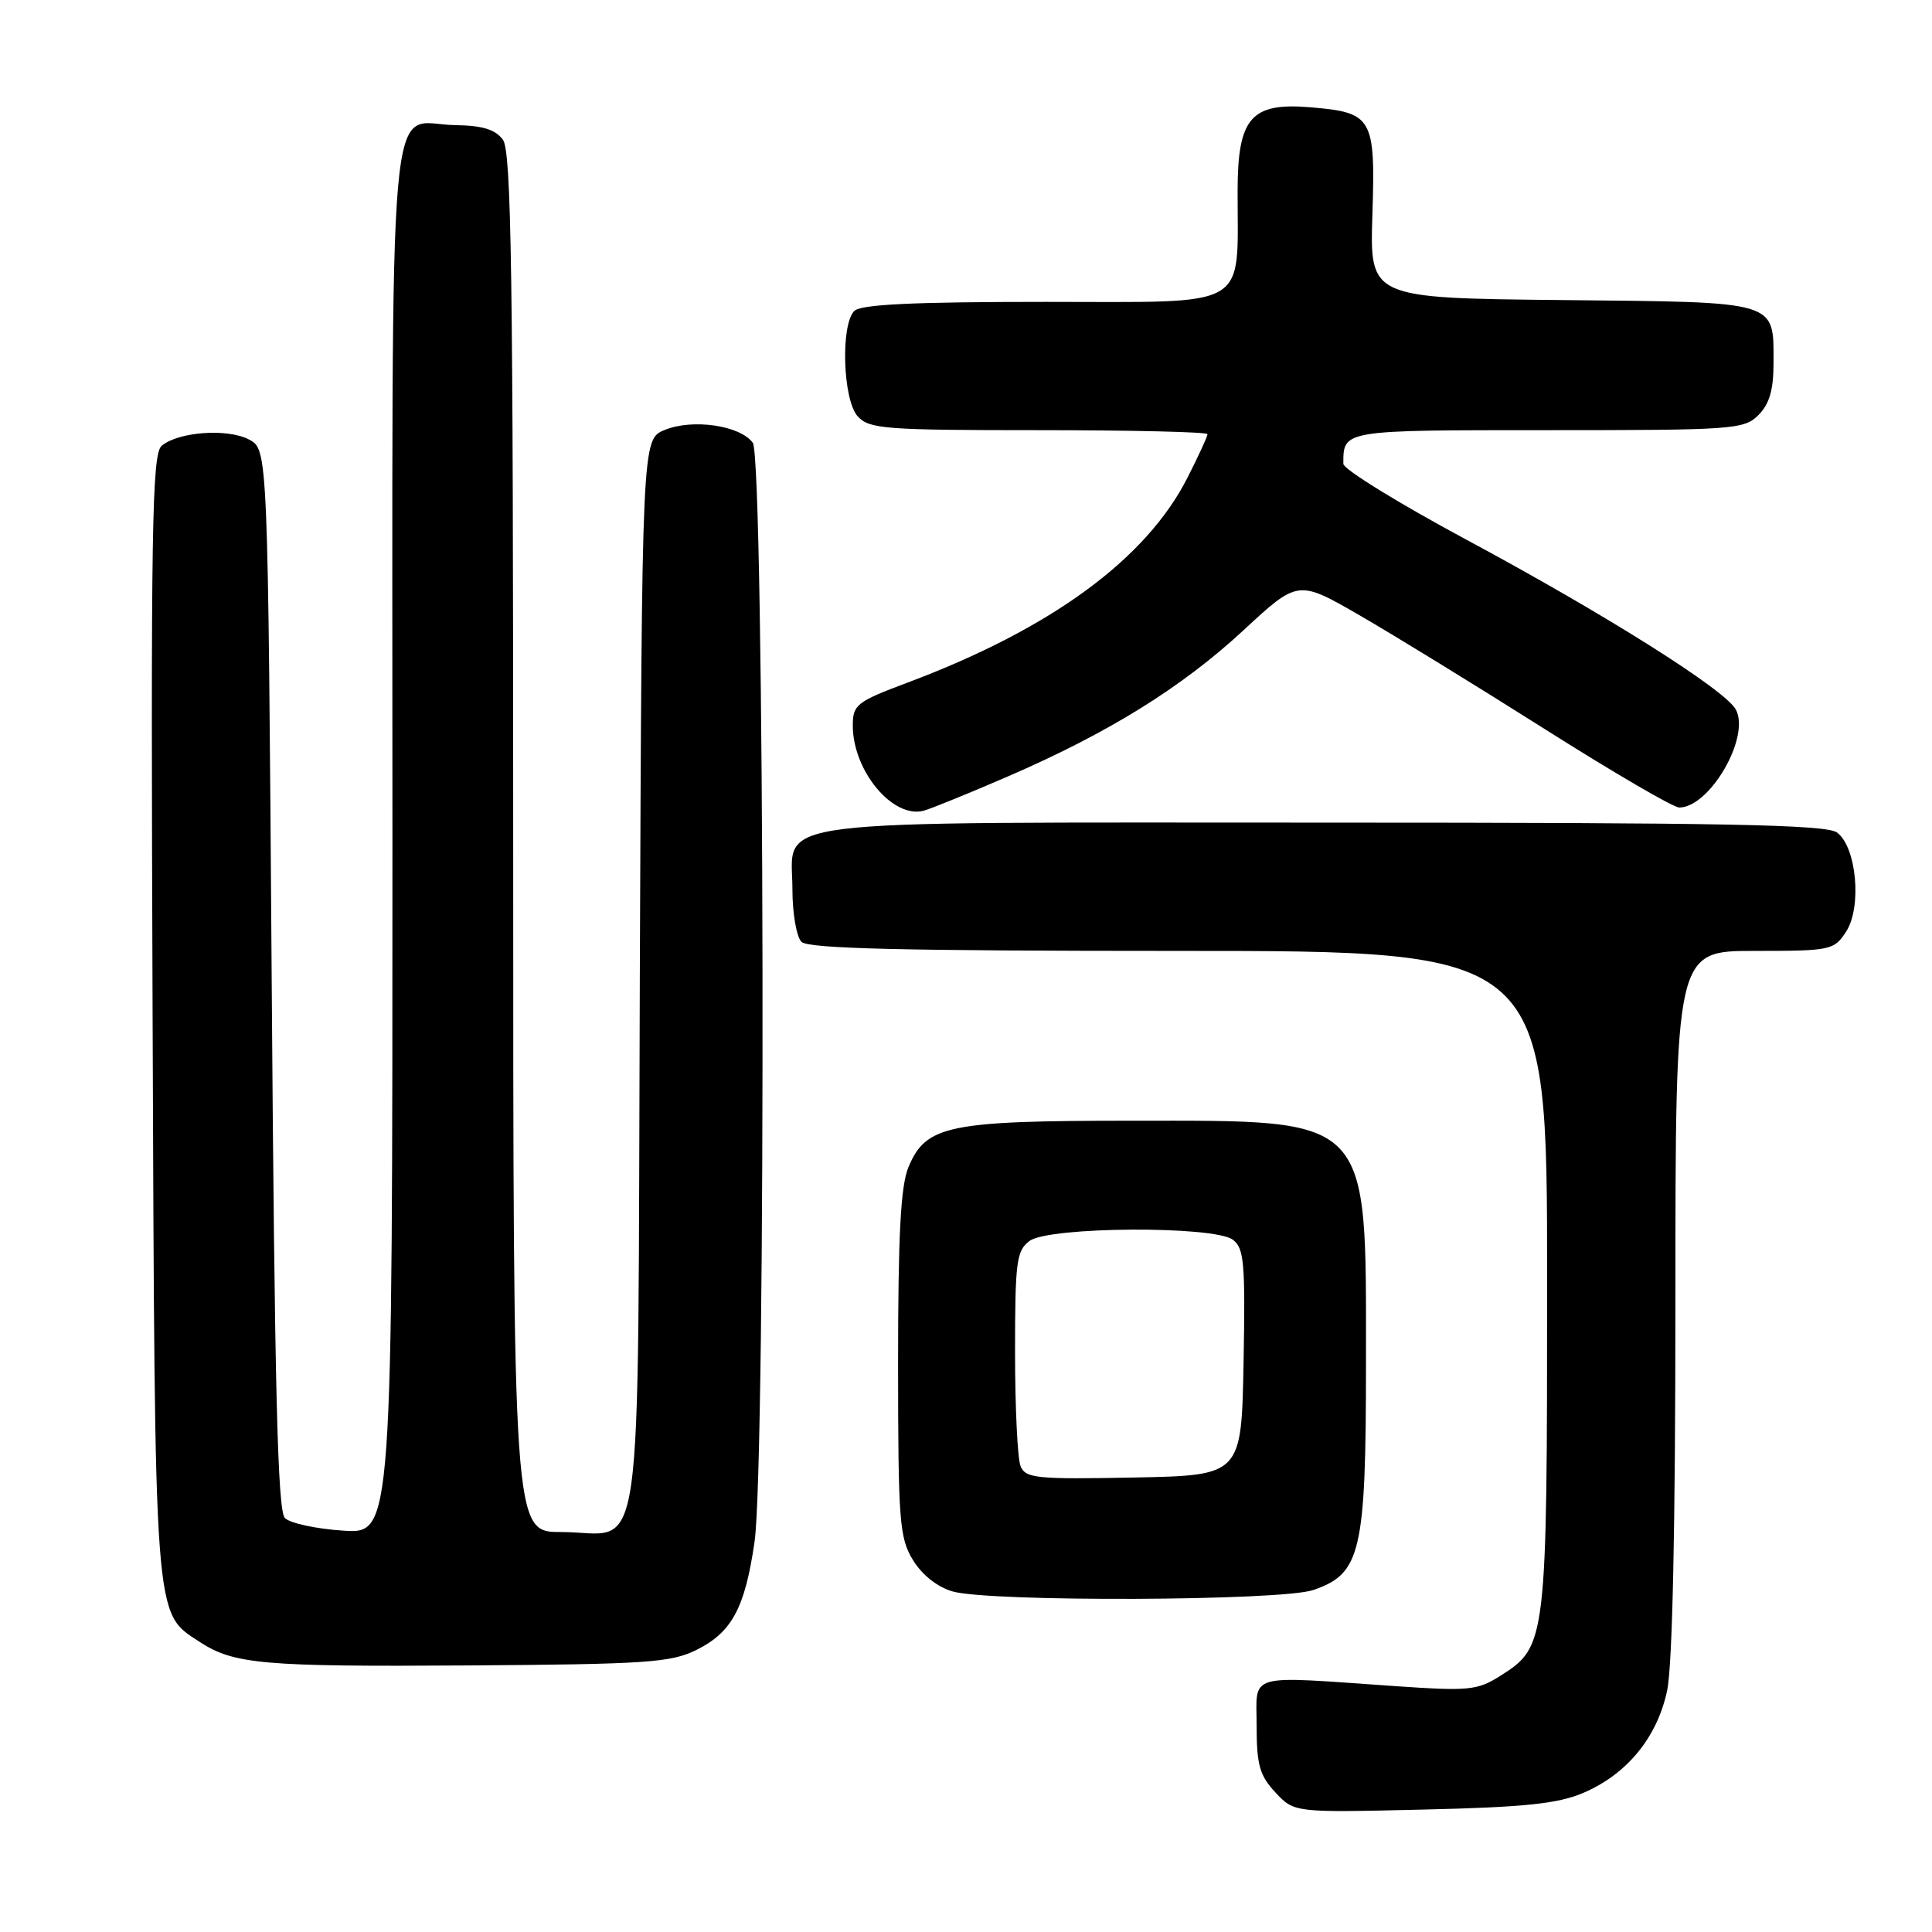 <?xml version="1.0" encoding="UTF-8" standalone="no"?>
<!DOCTYPE svg PUBLIC "-//W3C//DTD SVG 1.1//EN" "http://www.w3.org/Graphics/SVG/1.1/DTD/svg11.dtd" >
<svg xmlns="http://www.w3.org/2000/svg" xmlns:xlink="http://www.w3.org/1999/xlink" version="1.1" viewBox="0 0 256 256">
 <g >
 <path fill="currentColor"
d=" M 209.74 237.59 C 215.56 235.12 219.57 230.25 220.90 224.03 C 221.61 220.72 222.00 202.45 222.00 172.45 C 222.00 126.00 222.00 126.00 232.48 126.00 C 242.57 126.00 243.01 125.91 244.60 123.48 C 246.74 120.23 246.01 112.21 243.41 110.31 C 241.97 109.26 228.46 109.00 175.53 109.00 C 99.54 109.00 105.00 108.31 105.00 117.86 C 105.00 121.02 105.54 124.14 106.20 124.80 C 107.10 125.70 119.58 126.00 156.20 126.00 C 205.00 126.00 205.00 126.00 205.00 169.53 C 205.00 217.64 204.94 218.17 198.81 222.05 C 195.77 223.98 194.65 224.09 185.00 223.43 C 164.90 222.04 166.50 221.58 166.51 228.68 C 166.51 233.88 166.91 235.27 169.01 237.52 C 171.50 240.18 171.50 240.18 188.50 239.78 C 201.95 239.47 206.38 239.01 209.74 237.59 Z  M 92.29 218.62 C 96.98 216.29 98.71 213.07 99.98 204.31 C 101.53 193.57 101.32 60.82 99.75 58.67 C 98.06 56.36 91.75 55.45 88.05 56.98 C 85.06 58.22 85.06 58.22 84.78 129.19 C 84.46 210.71 85.55 203.00 74.31 203.00 C 68.00 203.00 68.00 203.00 68.00 111.69 C 68.00 36.16 67.76 20.06 66.64 18.52 C 65.64 17.15 63.94 16.63 60.29 16.58 C 51.20 16.44 52.00 7.28 52.00 111.24 C 52.00 203.23 52.00 203.23 45.50 202.82 C 41.93 202.59 38.44 201.84 37.75 201.15 C 36.78 200.18 36.39 184.07 36.00 129.73 C 35.50 59.56 35.50 59.56 33.00 58.24 C 30.16 56.74 23.67 57.20 21.43 59.06 C 20.13 60.14 19.97 69.71 20.22 134.40 C 20.53 215.62 20.37 213.58 26.44 217.55 C 30.97 220.52 34.84 220.86 62.00 220.68 C 85.73 220.52 88.90 220.30 92.29 218.62 Z  M 174.00 210.69 C 180.34 208.53 181.00 205.71 181.00 180.50 C 181.00 147.55 181.92 148.50 150.00 148.50 C 125.63 148.50 122.69 149.11 120.38 154.64 C 119.34 157.11 119.00 163.63 119.00 180.72 C 119.01 201.57 119.17 203.77 120.97 206.71 C 122.17 208.68 124.20 210.29 126.21 210.87 C 131.12 212.29 169.75 212.14 174.00 210.69 Z  M 133.58 102.87 C 146.92 97.09 156.58 91.09 164.75 83.53 C 171.99 76.82 171.99 76.82 180.15 81.53 C 184.64 84.12 195.69 90.91 204.71 96.62 C 213.73 102.33 221.73 107.00 222.50 107.00 C 226.55 107.00 231.96 97.66 230.01 94.02 C 228.62 91.42 212.77 81.43 194.21 71.46 C 185.30 66.67 178.00 62.17 178.00 61.46 C 178.00 56.96 177.78 57.00 205.11 57.00 C 229.67 57.00 231.10 56.90 233.00 55.00 C 234.45 53.55 235.00 51.67 235.00 48.19 C 235.00 39.77 235.93 40.05 207.00 39.76 C 181.50 39.50 181.50 39.50 181.85 28.46 C 182.26 15.53 181.89 14.90 173.55 14.21 C 165.78 13.57 164.00 15.62 163.99 25.25 C 163.96 41.18 166.00 40.00 138.57 40.00 C 121.10 40.00 114.07 40.33 113.20 41.20 C 111.36 43.04 111.68 52.99 113.65 55.17 C 115.16 56.84 117.28 57.00 137.65 57.00 C 149.94 57.00 160.00 57.24 160.00 57.53 C 160.00 57.83 158.81 60.41 157.36 63.27 C 151.88 74.08 139.29 83.31 120.25 90.45 C 113.49 92.99 113.00 93.38 113.00 96.14 C 113.00 102.19 118.39 108.60 122.47 107.40 C 123.59 107.07 128.59 105.03 133.58 102.87 Z  M 135.23 194.28 C 134.83 193.30 134.50 186.50 134.50 179.17 C 134.50 167.13 134.69 165.70 136.44 164.42 C 139.02 162.53 160.80 162.40 163.34 164.26 C 164.85 165.37 165.02 167.28 164.78 180.51 C 164.50 195.50 164.50 195.50 150.23 195.78 C 137.34 196.03 135.89 195.88 135.23 194.28 Z "/>
</g>
</svg>